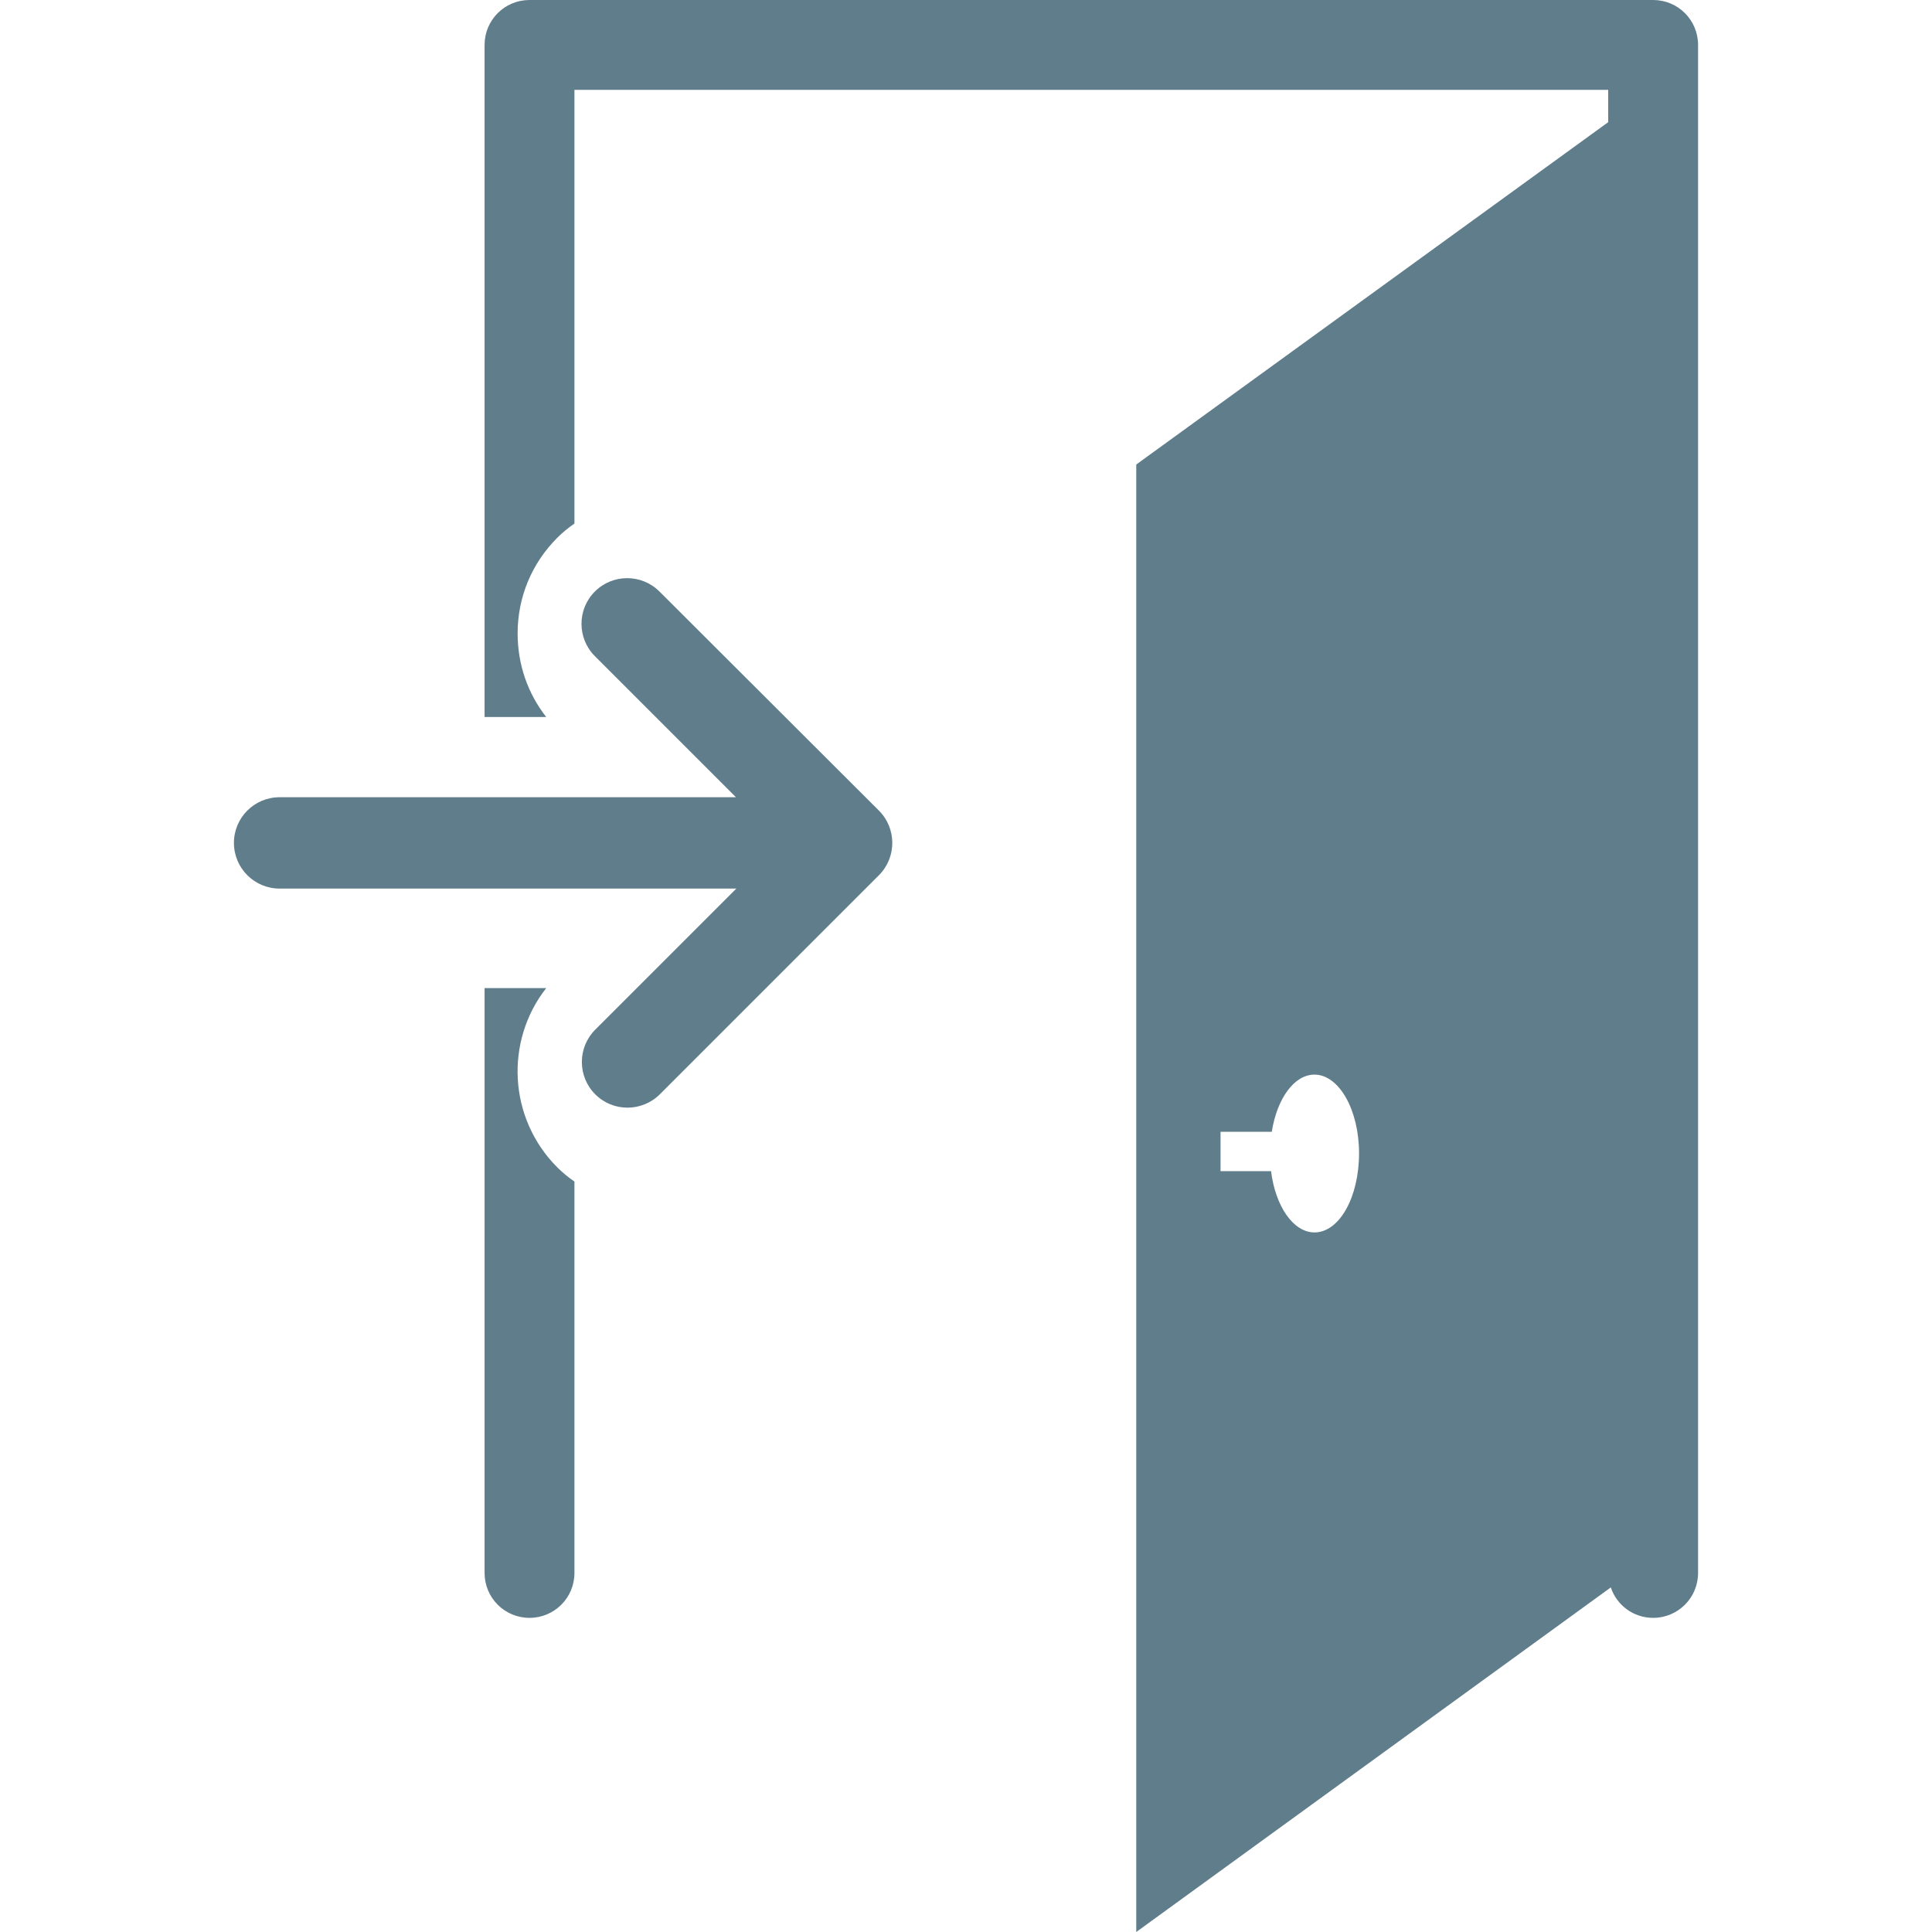 <?xml version="1.0" encoding="utf-8"?>
<!-- Generator: Adobe Illustrator 19.0.0, SVG Export Plug-In . SVG Version: 6.00 Build 0)  -->
<svg version="1.1" id="Capa_1" xmlns="http://www.w3.org/2000/svg" xmlns:xlink="http://www.w3.org/1999/xlink" x="0px" y="0px"
	 viewBox="-45 136.7 520.3 520.3" style="enable-background:new -45 136.7 520.3 520.3;" xml:space="preserve">
<style type="text/css">
	.st0{fill:#607D8B;}
</style>
<g>
	<path class="st0" d="M400.2,136.7H97.6c-6.7,0-12.1,5.4-12.1,12.1v181h16.6c-5-6.4-7.7-14.2-7.7-22.5c0-9.8,3.8-18.9,10.7-25.8
		c1.4-1.4,3-2.7,4.6-3.8V160.9h278.4v8.7L261,261.8V657l127.8-92.8c1.6,4.8,6.1,8.2,11.4,8.2c6.7,0,12.1-5.4,12.1-12.1V148.8
		C412.3,142.1,406.9,136.7,400.2,136.7z M309,468.6c-5.7,0-10.5-7-11.7-16.5h-13.6v-10.6h13.8c1.4-8.9,6-15.4,11.5-15.4
		c6.6,0,12,9.5,12,21.2C321,459.1,315.7,468.6,309,468.6z M105.1,451.1c1.4,1.4,3,2.7,4.6,3.8v105.4c0,6.7-5.4,12.1-12.1,12.1
		c-6.7,0-12.1-5.4-12.1-12.1V402.8h16.6C90.9,417.1,91.9,437.9,105.1,451.1z M191.7,355c4.8,4.8,4.8,12.6,0,17.4l-59,59
		c-2.4,2.4-5.6,3.6-8.7,3.6c-3.2,0-6.3-1.2-8.7-3.6c-4.8-4.8-4.8-12.6,0-17.4l38-38H30.3c-6.8,0-12.3-5.5-12.3-12.3
		c0-6.8,5.5-12.3,12.3-12.3h122.9l-38-38c-4.8-4.8-4.8-12.6,0-17.4c4.8-4.8,12.6-4.8,17.4,0L191.7,355z"/>
</g>
</svg>
